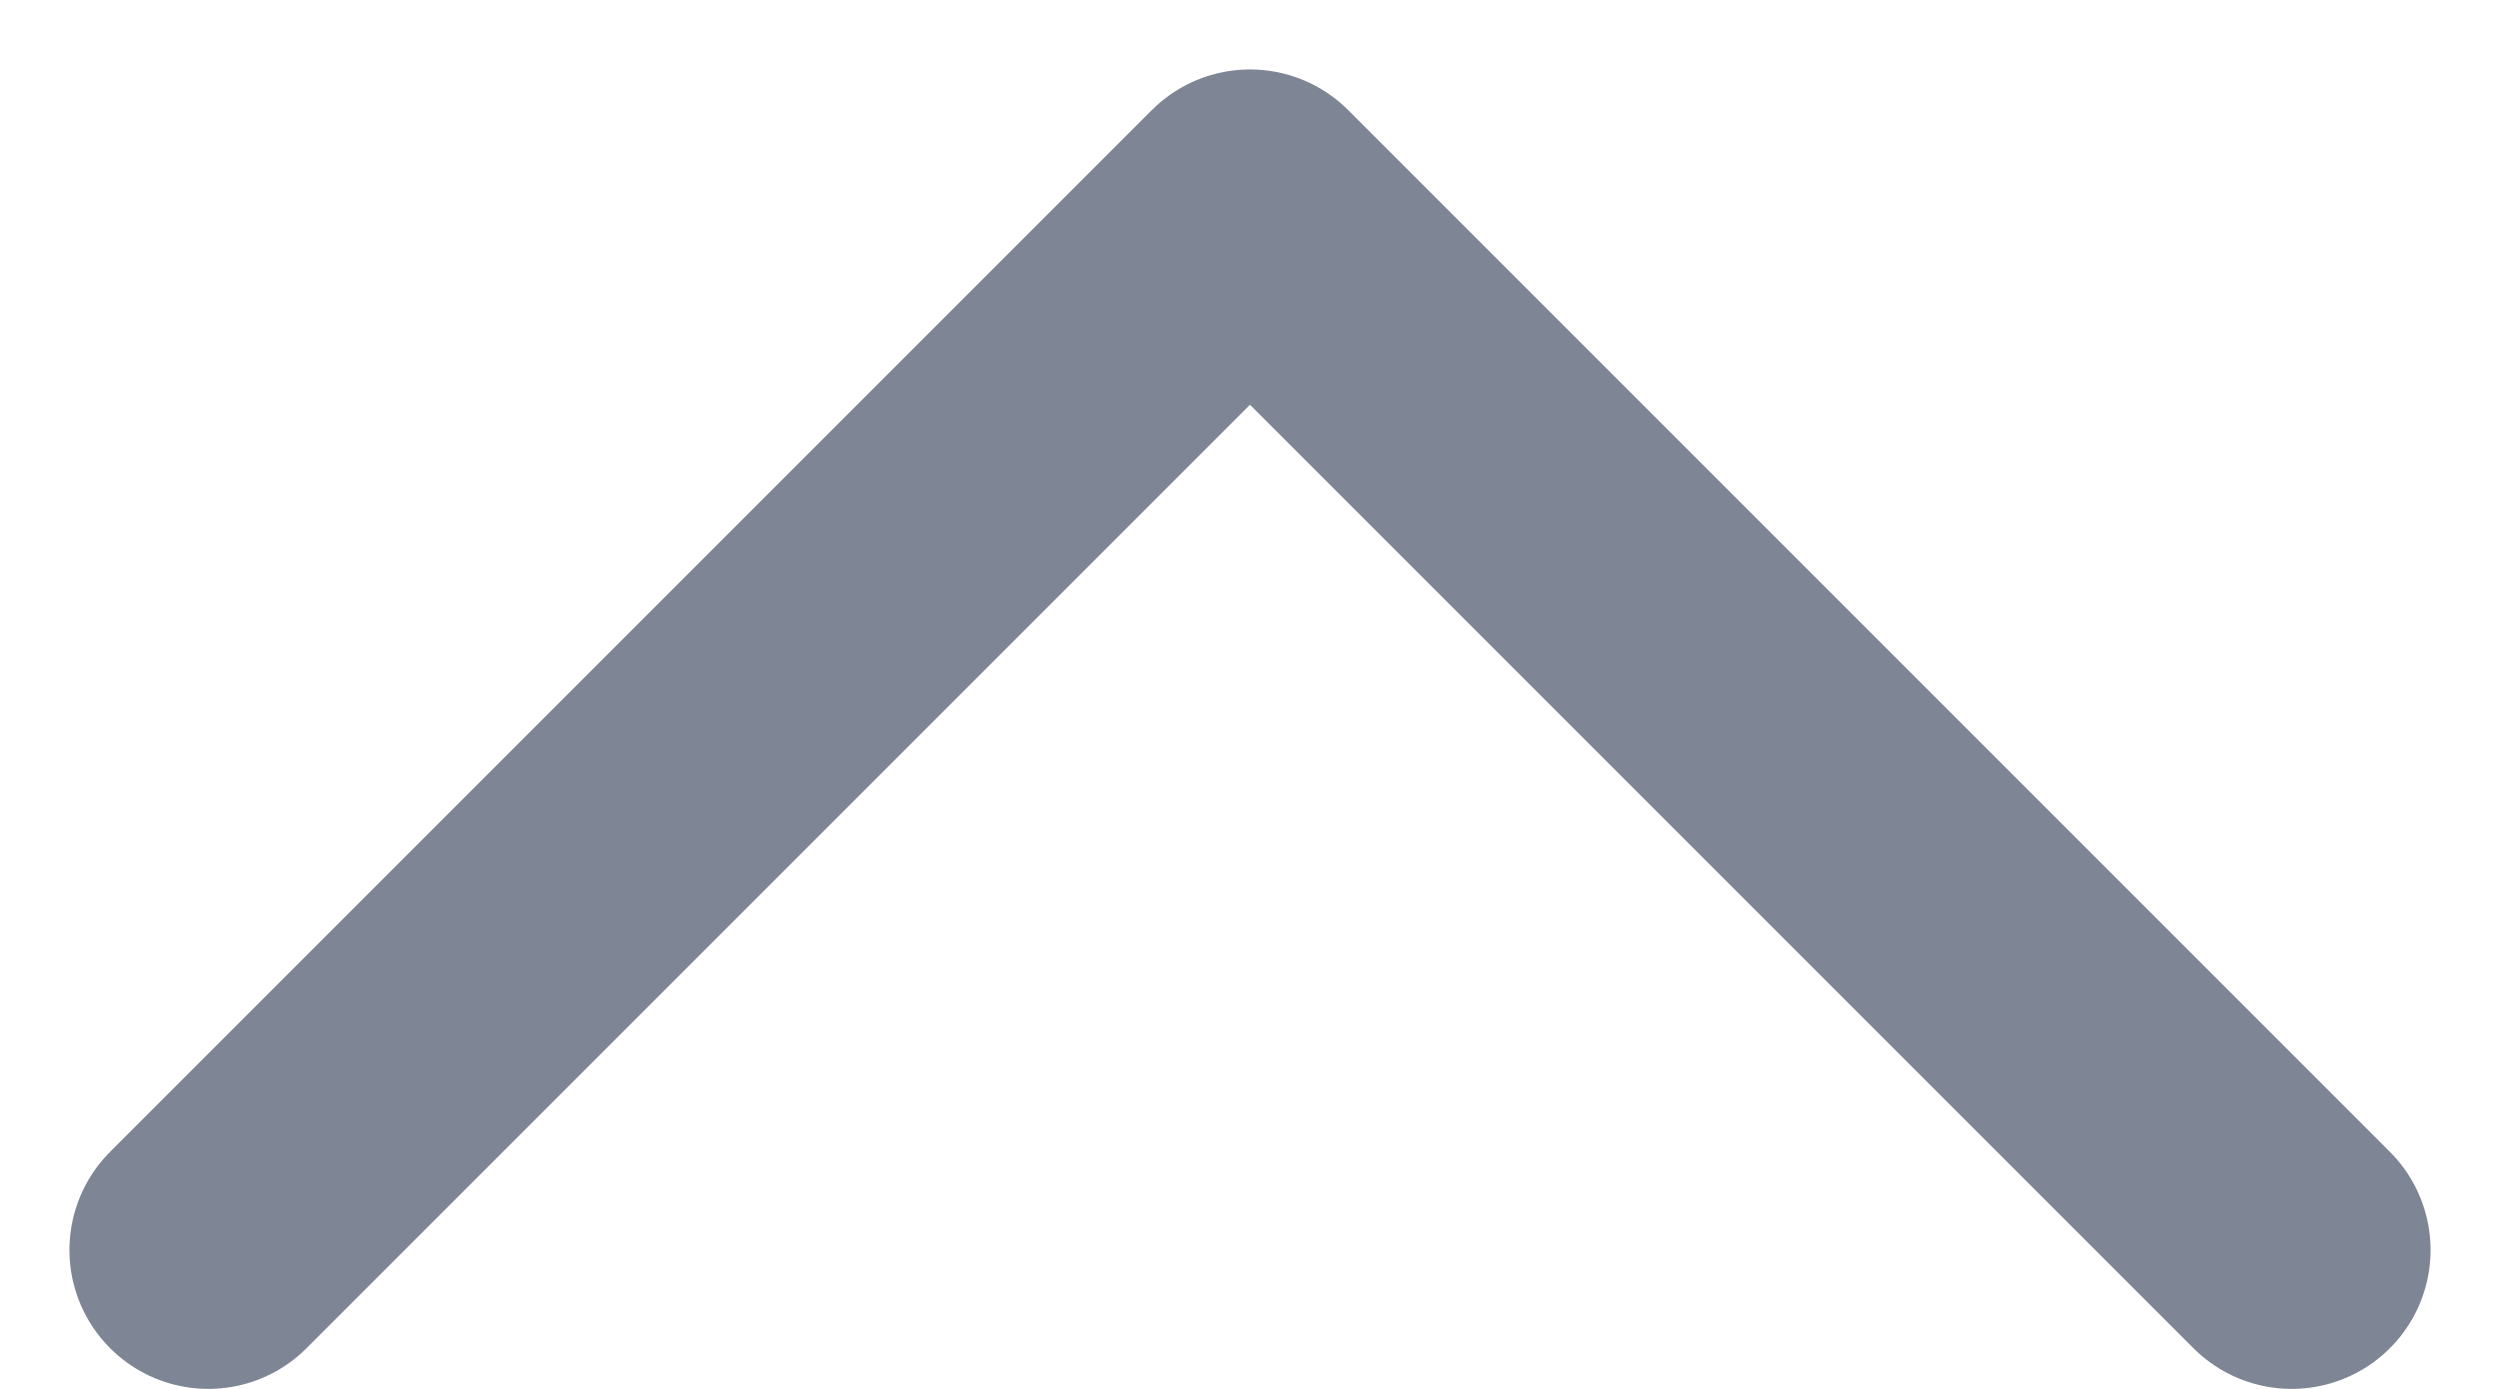 <svg width="18" height="10" viewBox="0 0 18 10" fill="none" xmlns="http://www.w3.org/2000/svg">
<path d="M1.5 9L9 1.5L16.5 9" stroke="#7E8595" stroke-width="2" stroke-linecap="round" stroke-linejoin="round"/>
</svg>
